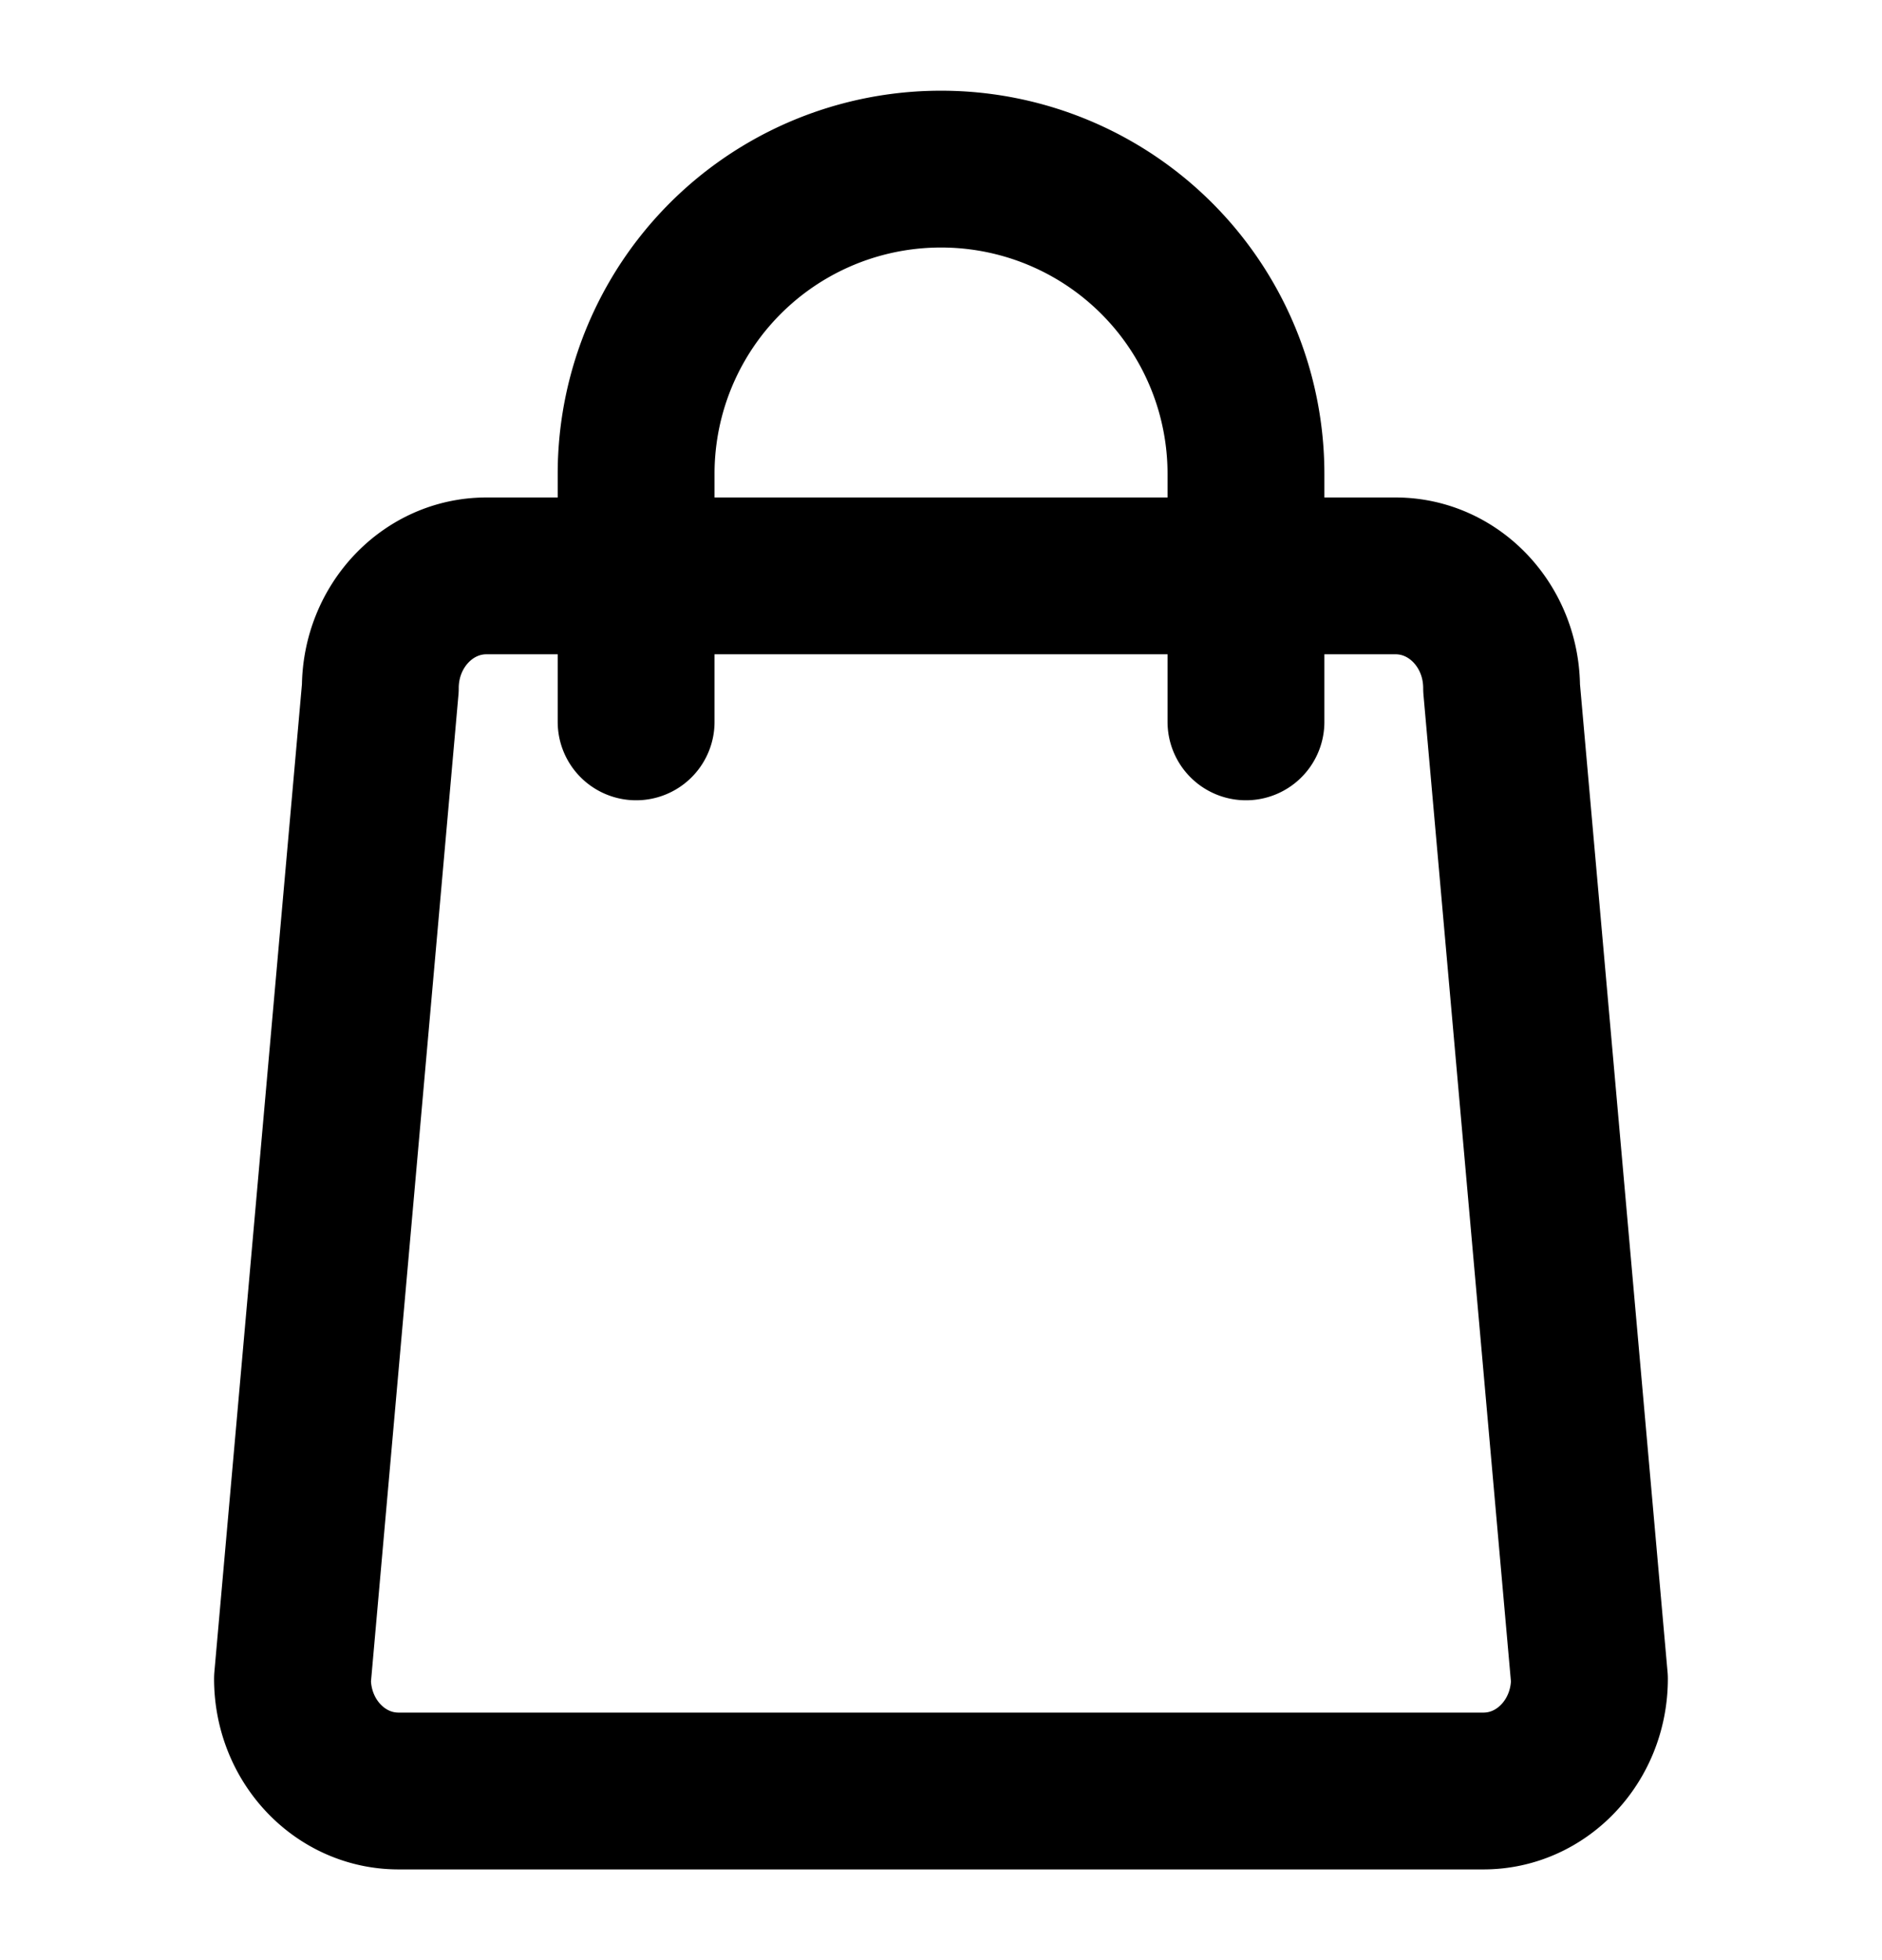 <svg xmlns="http://www.w3.org/2000/svg" fill="none" viewBox="0 0 24 25"><path stroke="currentColor" stroke-linecap="round" stroke-linejoin="round" stroke-width="2" d="M8.112 9.207V6.042A3.886 3.886 0 0 1 12 2.157a3.887 3.887 0 0 1 3.889 3.885v3.165m3.029 13.636H5.082c-.747 0-1.352-.64-1.352-1.431L4.85 8.776c0-.79.606-1.431 1.353-1.431h11.594c.747 0 1.352.64 1.352 1.431l1.12 12.636c0 .79-.604 1.431-1.351 1.431Z"/></svg>